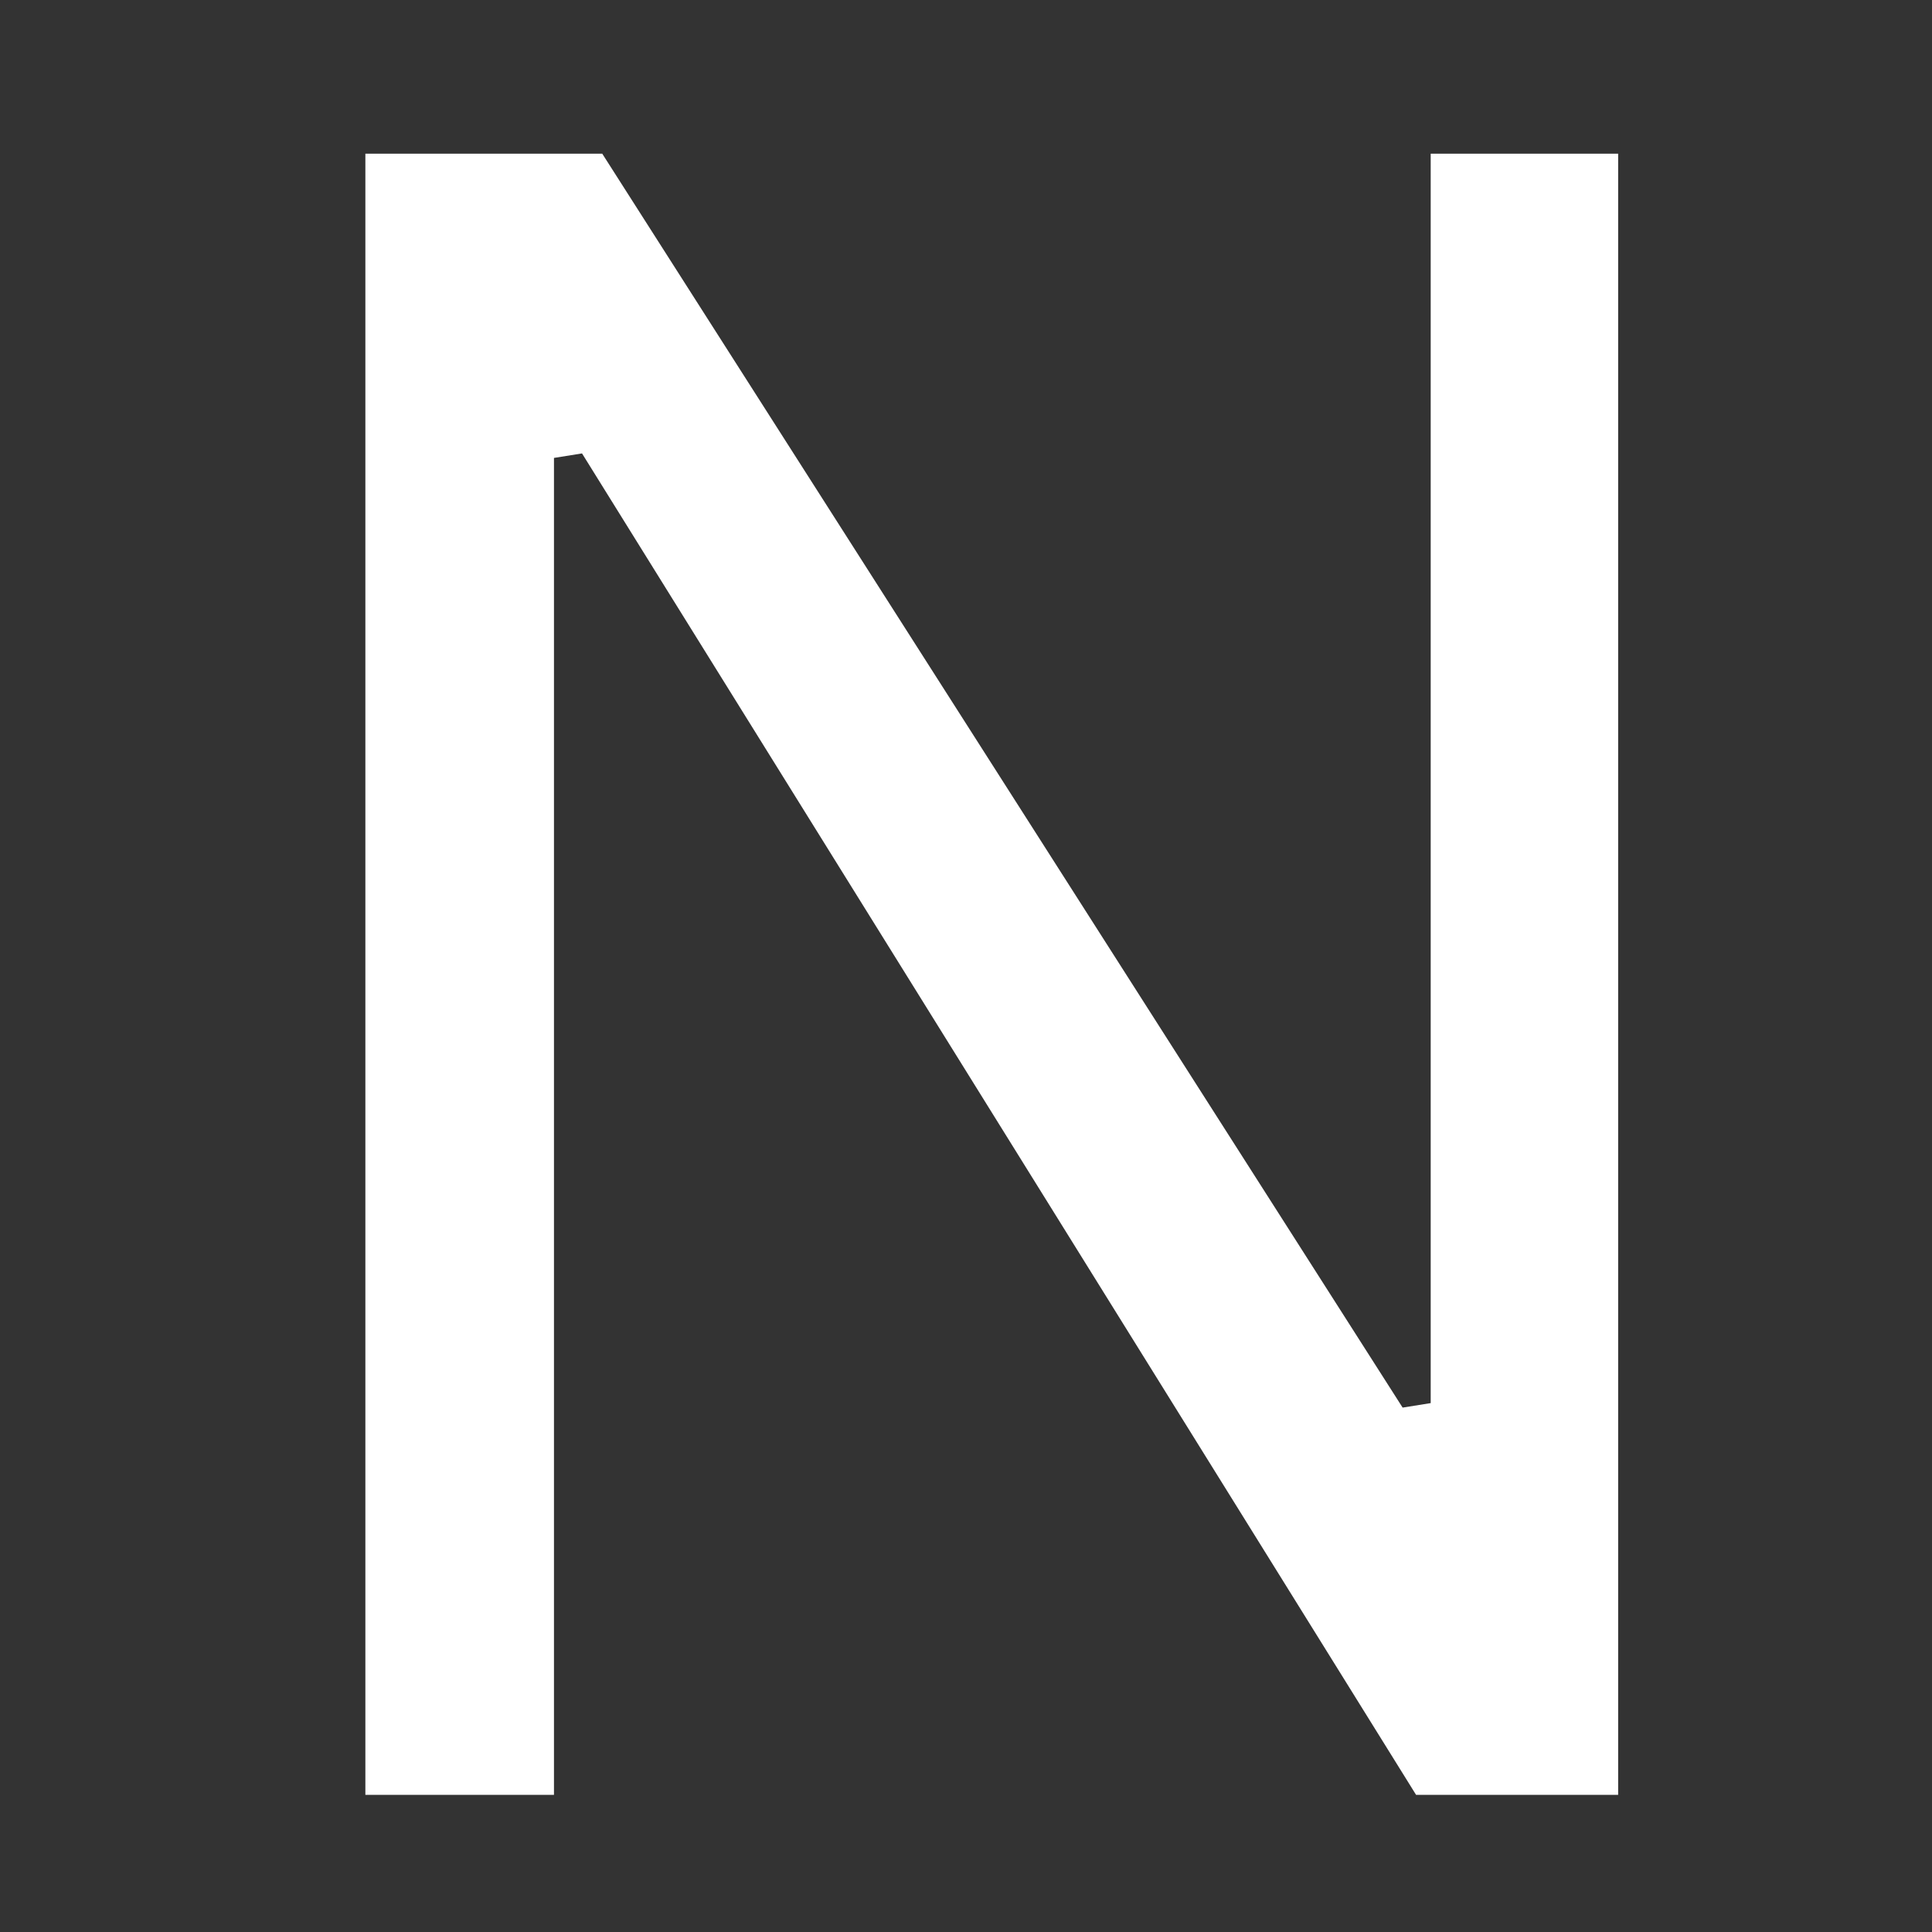 <svg xmlns="http://www.w3.org/2000/svg" xmlns:xlink="http://www.w3.org/1999/xlink" width="1280" zoomAndPan="magnify" viewBox="0 0 960 960" height="1280" preserveAspectRatio="xMidYMid meet" version="1.0"><rect x="0" y="0" width="960" height="960" fill="#333333" stroke="none"/><defs><g/></defs><g fill="#ffffff" fill-opacity="1"><g transform="translate(58.283, 891.863)"><g><path d="M 216.984 0 L 123.266 0 L 123.266 -815.5 L 240.969 -815.5 L 638.672 -192.438 L 652.625 -194.672 L 652.625 -815.5 L 745.766 -815.5 L 745.766 0 L 645.359 0 L 230.922 -666.562 L 216.984 -664.328 Z M 216.984 0 "/></g></g></g></svg>